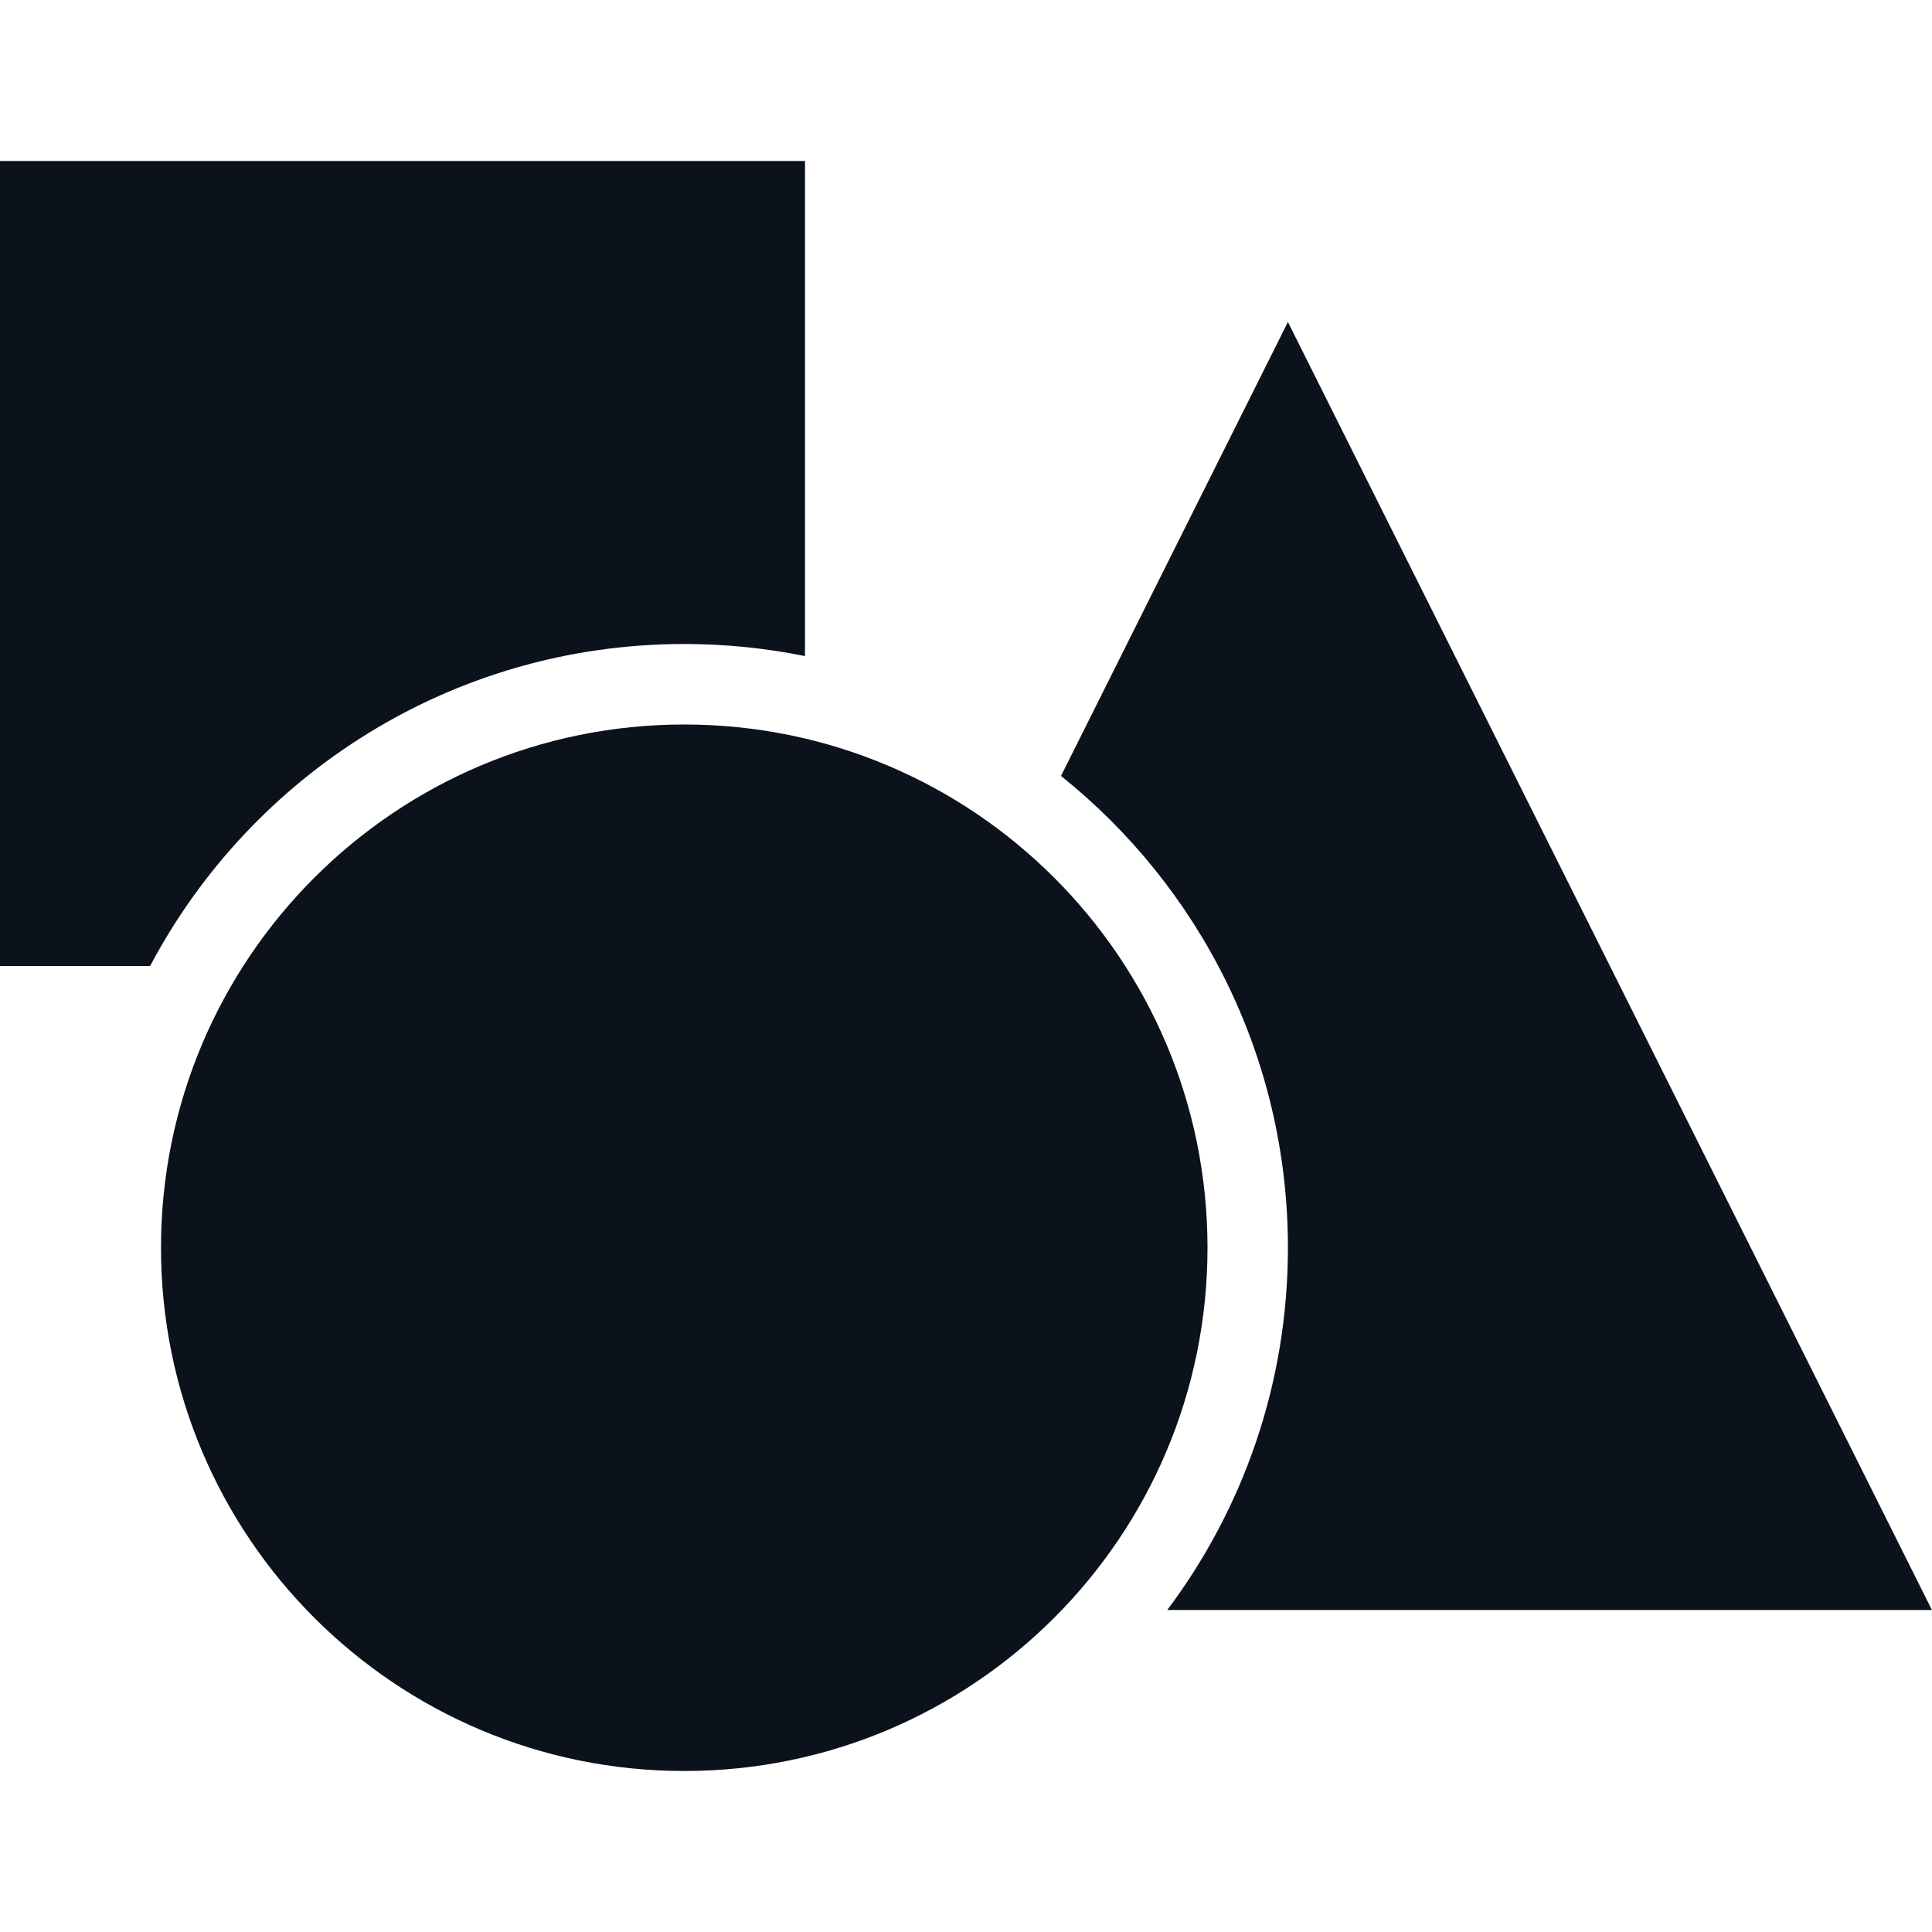 <svg width="24" height="24" viewBox="0 0 24 24" fill="none" xmlns="http://www.w3.org/2000/svg">
<path d="M15 15.5C15 19.09 12.09 22 8.5 22C4.91 22 2 19.09 2 15.5C2 11.91 4.91 9 8.5 9C12.09 9 15 11.91 15 15.5Z" fill="#0C121C"/>
<path d="M23.999 20L15.999 4L13.18 9.639C14.898 11.014 15.999 13.128 15.999 15.5C15.999 17.188 15.441 18.747 14.5 20H23.999Z" fill="#0C121C"/>
<path d="M0 12H1.865C3.123 9.621 5.622 8 8.5 8C9.014 8 9.515 8.052 10 8.15V2H0V12Z" fill="#0C121C"/>
</svg>
